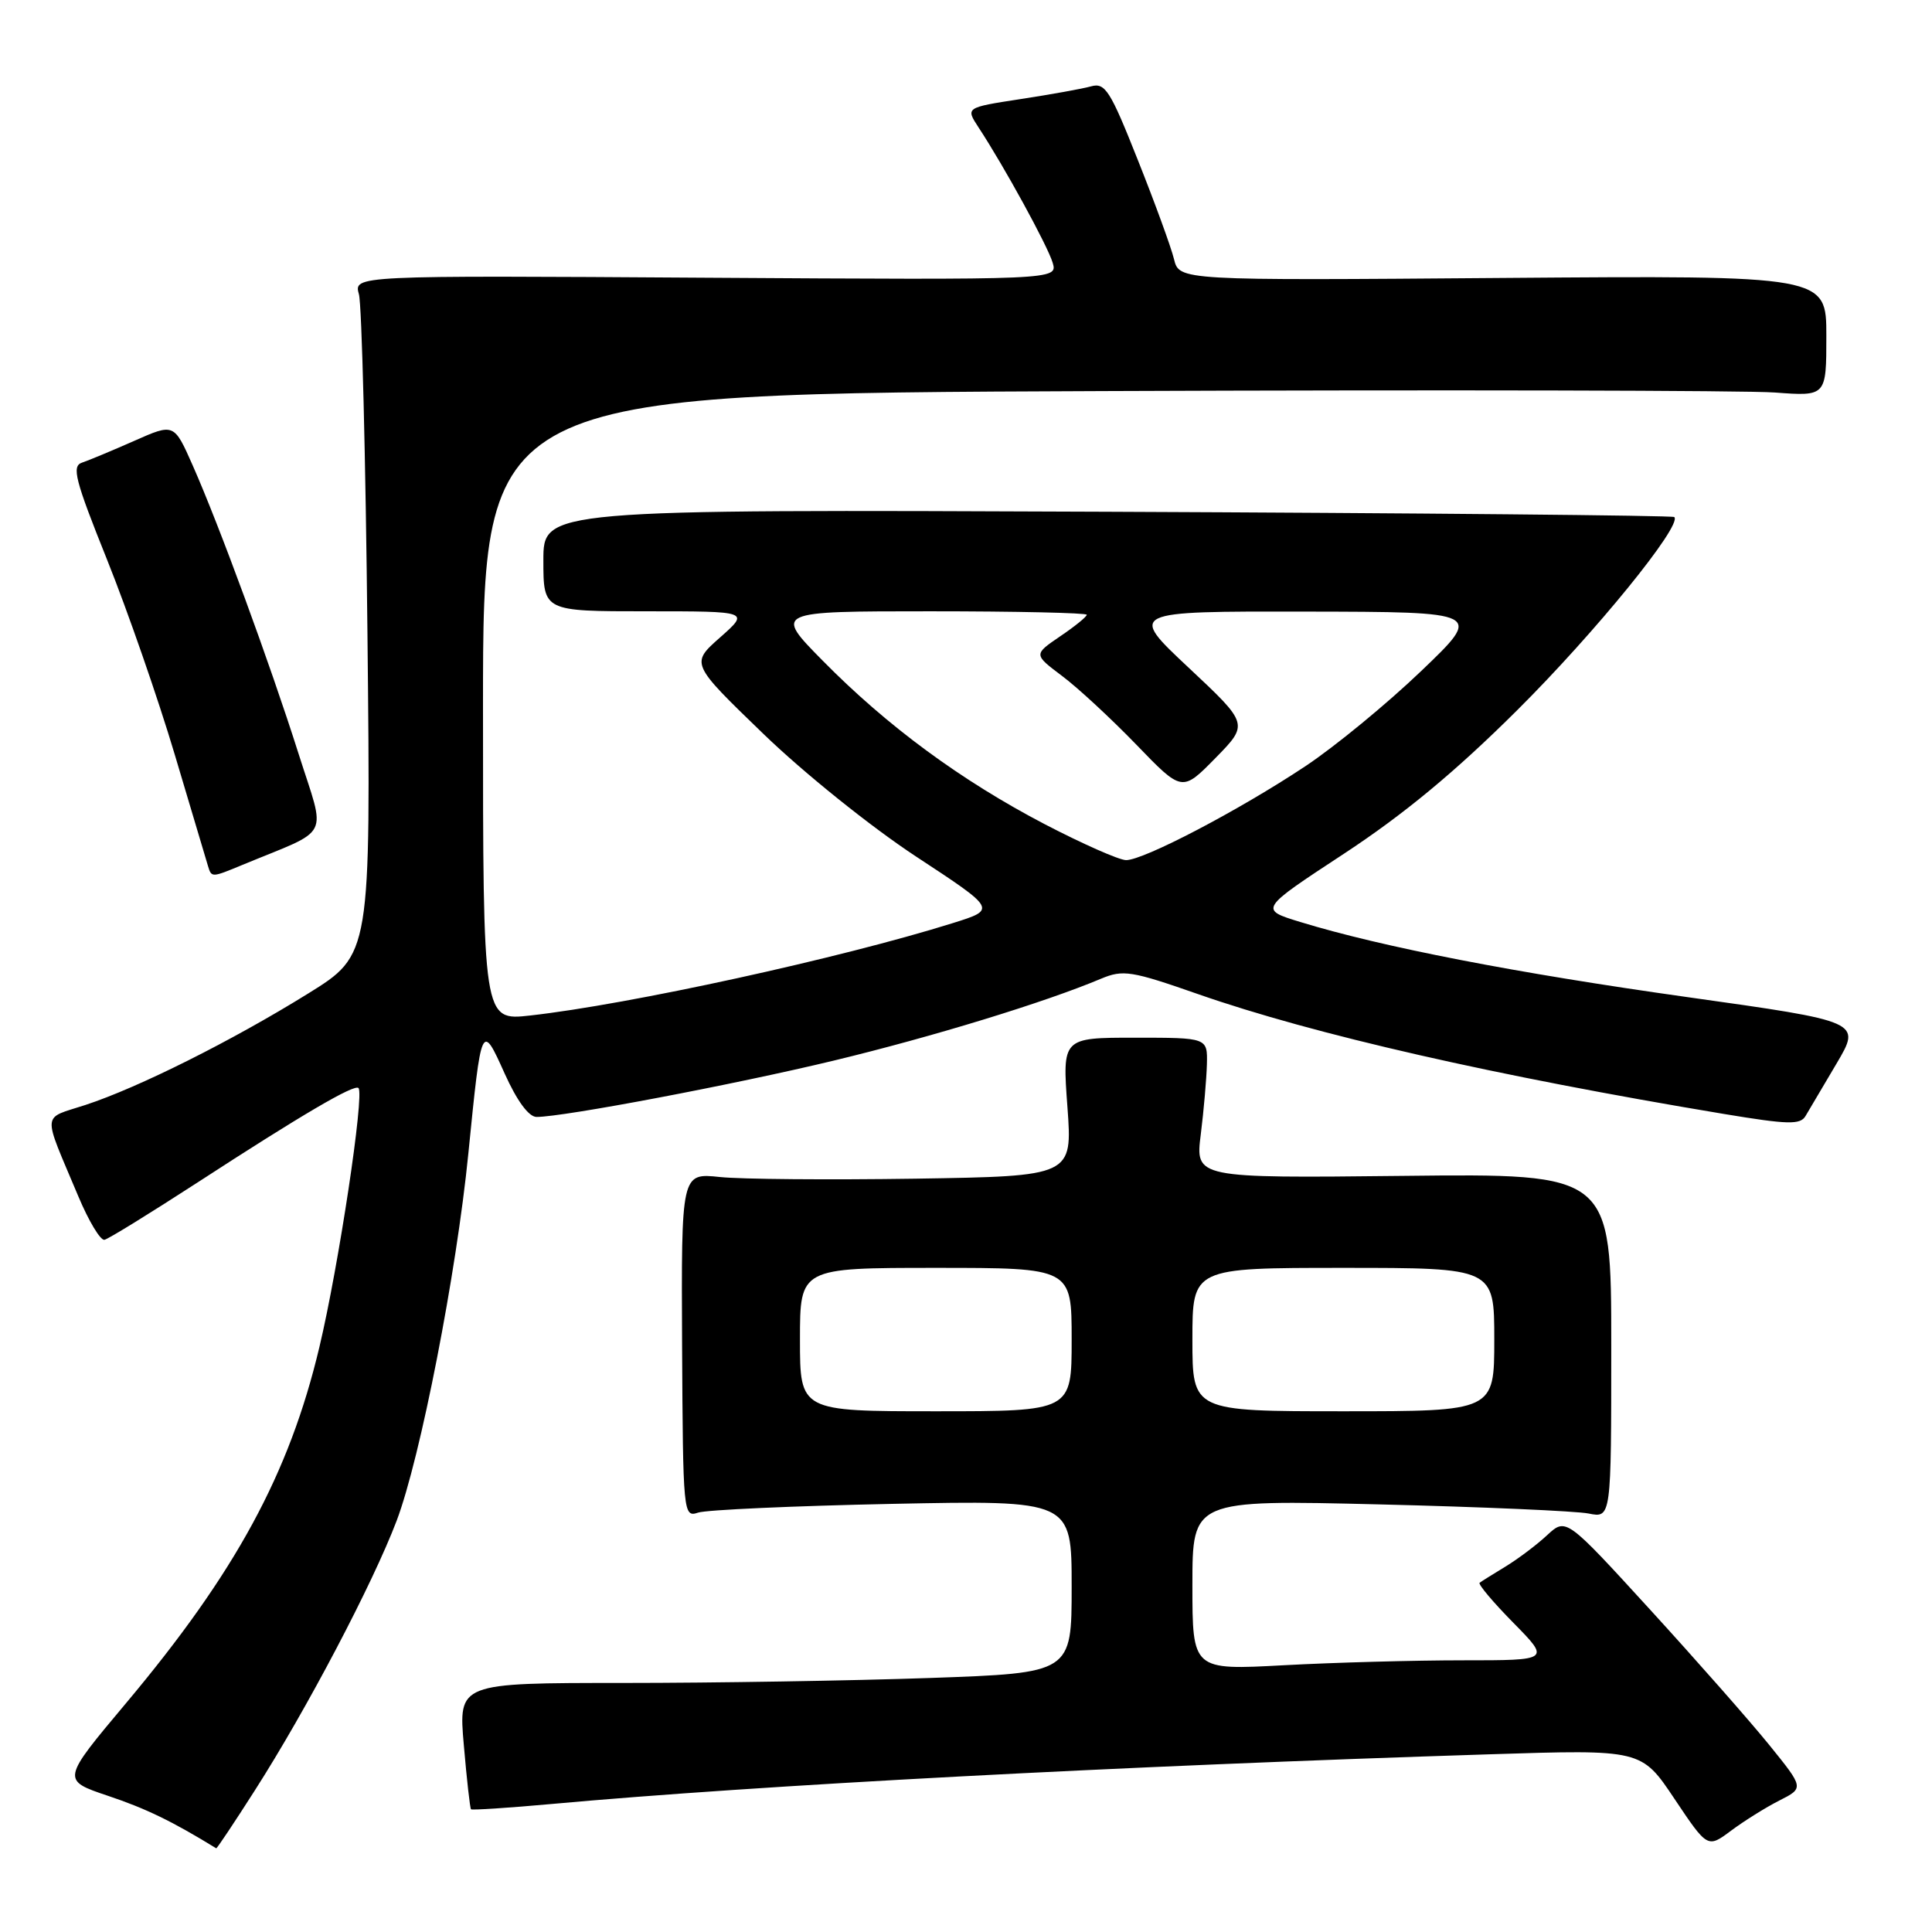 <?xml version="1.0" encoding="UTF-8" standalone="no"?>
<!DOCTYPE svg PUBLIC "-//W3C//DTD SVG 1.1//EN" "http://www.w3.org/Graphics/SVG/1.1/DTD/svg11.dtd" >
<svg xmlns="http://www.w3.org/2000/svg" xmlns:xlink="http://www.w3.org/1999/xlink" version="1.1" viewBox="0 0 256 256">
 <g >
 <path fill="currentColor"
d=" M 33.76 237.25 C 40.64 226.50 49.39 209.85 52.56 201.50 C 55.70 193.21 60.48 168.74 62.06 152.83 C 63.79 135.50 63.81 135.44 66.87 142.25 C 68.50 145.87 70.06 148.00 71.10 148.00 C 74.68 148.00 97.26 143.72 110.50 140.53 C 123.56 137.38 138.42 132.83 145.88 129.69 C 148.82 128.46 149.89 128.63 158.79 131.74 C 174.12 137.09 198.11 142.56 228.46 147.61 C 236.90 149.01 238.55 149.06 239.24 147.88 C 239.69 147.12 241.53 143.99 243.35 140.93 C 246.64 135.36 246.64 135.36 223.57 132.12 C 200.93 128.94 183.13 125.49 172.30 122.17 C 166.84 120.50 166.84 120.50 178.10 113.11 C 186.02 107.90 192.82 102.28 201.03 94.11 C 211.37 83.83 222.94 69.60 221.85 68.51 C 221.63 68.30 187.82 67.98 146.73 67.81 C 72.00 67.50 72.00 67.50 72.00 74.25 C 72.00 81.00 72.00 81.00 85.67 81.00 C 99.33 81.00 99.33 81.00 95.42 84.46 C 91.50 87.92 91.50 87.92 101.12 97.21 C 106.53 102.44 115.40 109.56 121.39 113.50 C 132.05 120.50 132.05 120.50 126.27 122.31 C 111.36 126.98 83.40 133.09 70.25 134.56 C 64.00 135.26 64.00 135.26 64.00 93.70 C 64.00 52.14 64.00 52.14 146.18 51.82 C 191.38 51.64 231.43 51.73 235.18 52.01 C 242.00 52.52 242.00 52.52 242.00 44.51 C 242.00 36.50 242.00 36.50 199.13 36.83 C 156.26 37.17 156.26 37.17 155.56 34.33 C 155.18 32.77 153.02 26.85 150.76 21.18 C 147.12 12.00 146.44 10.92 144.58 11.44 C 143.44 11.76 139.22 12.52 135.22 13.13 C 127.94 14.25 127.94 14.25 129.66 16.88 C 133.04 22.02 138.80 32.54 139.48 34.80 C 140.16 37.09 140.16 37.09 93.51 36.80 C 46.86 36.50 46.86 36.50 47.56 39.00 C 47.94 40.38 48.45 60.62 48.69 84.00 C 49.13 126.50 49.13 126.50 40.81 131.66 C 30.74 137.91 18.33 144.12 11.30 146.42 C 5.47 148.33 5.57 147.08 10.37 158.50 C 11.75 161.80 13.32 164.40 13.84 164.28 C 14.37 164.17 19.90 160.75 26.15 156.70 C 39.95 147.73 46.95 143.62 47.50 144.17 C 48.31 144.98 44.88 167.74 42.32 178.50 C 38.33 195.29 31.23 208.36 16.69 225.69 C 8.14 235.88 8.14 235.88 14.32 237.96 C 19.34 239.64 22.84 241.34 28.65 244.91 C 28.74 244.96 31.04 241.51 33.76 237.25 Z  M 235.77 238.58 C 239.05 236.92 239.05 236.92 234.43 231.21 C 231.89 228.07 224.79 220.01 218.66 213.30 C 207.51 201.10 207.51 201.10 205.00 203.42 C 203.63 204.70 201.15 206.56 199.50 207.57 C 197.85 208.57 196.30 209.54 196.06 209.72 C 195.82 209.90 197.83 212.29 200.52 215.02 C 205.42 220.00 205.42 220.00 193.87 220.00 C 187.51 220.00 176.84 220.29 170.16 220.65 C 158.00 221.31 158.00 221.31 158.00 210.02 C 158.00 198.74 158.00 198.74 182.75 199.34 C 196.36 199.67 208.85 200.22 210.50 200.55 C 213.50 201.15 213.50 201.15 213.50 178.33 C 213.50 155.50 213.50 155.50 185.94 155.81 C 158.38 156.11 158.38 156.11 159.11 150.31 C 159.51 147.11 159.87 142.93 159.92 141.00 C 160.00 137.50 160.00 137.50 150.38 137.50 C 140.76 137.50 140.76 137.50 141.44 146.68 C 142.11 155.85 142.11 155.85 121.30 156.18 C 109.86 156.35 98.20 156.26 95.38 155.96 C 90.27 155.42 90.27 155.42 90.38 178.26 C 90.50 200.63 90.54 201.08 92.50 200.43 C 93.60 200.06 105.19 199.54 118.25 199.27 C 142.00 198.79 142.00 198.79 142.00 210.24 C 142.00 221.68 142.00 221.68 123.25 222.34 C 112.94 222.70 94.65 223.00 82.62 223.00 C 60.74 223.00 60.74 223.00 61.46 231.25 C 61.85 235.79 62.28 239.61 62.41 239.74 C 62.54 239.87 67.34 239.56 73.07 239.04 C 100.56 236.54 148.29 234.01 197.50 232.45 C 217.50 231.81 217.50 231.81 221.88 238.36 C 226.26 244.90 226.26 244.90 229.38 242.57 C 231.10 241.29 233.97 239.49 235.77 238.58 Z  M 32.13 114.60 C 44.07 109.66 43.21 111.38 39.55 99.84 C 35.72 87.78 29.06 69.64 25.53 61.66 C 23.06 56.08 23.06 56.08 17.78 58.42 C 14.88 59.70 11.77 61.00 10.87 61.30 C 9.47 61.77 9.94 63.58 14.19 74.17 C 16.91 80.95 20.95 92.58 23.16 100.00 C 25.38 107.42 27.36 114.06 27.56 114.75 C 28.03 116.30 28.03 116.30 32.13 114.60 Z  M 138.45 109.22 C 127.36 103.43 117.56 96.22 109.03 87.56 C 102.56 81.00 102.56 81.00 123.28 81.00 C 134.68 81.00 144.00 81.21 144.00 81.46 C 144.00 81.72 142.41 83.01 140.47 84.32 C 136.95 86.72 136.95 86.72 140.72 89.56 C 142.80 91.11 147.23 95.22 150.57 98.67 C 156.63 104.95 156.63 104.95 161.05 100.45 C 165.47 95.94 165.47 95.94 157.50 88.47 C 149.53 81.00 149.53 81.00 173.02 81.04 C 196.50 81.08 196.50 81.08 188.32 88.91 C 183.82 93.22 176.92 98.90 172.98 101.52 C 164.18 107.37 151.49 114.01 149.20 113.97 C 148.26 113.95 143.43 111.81 138.45 109.22 Z  M 106.00 177.50 C 106.00 168.00 106.00 168.00 124.00 168.00 C 142.00 168.00 142.00 168.00 142.00 177.50 C 142.00 187.00 142.00 187.00 124.00 187.00 C 106.00 187.00 106.00 187.00 106.00 177.50 Z  M 158.00 177.50 C 158.00 168.00 158.00 168.00 178.00 168.00 C 198.00 168.00 198.00 168.00 198.00 177.50 C 198.00 187.00 198.00 187.00 178.00 187.00 C 158.00 187.00 158.00 187.00 158.00 177.50 Z "/>
</g>
</svg>